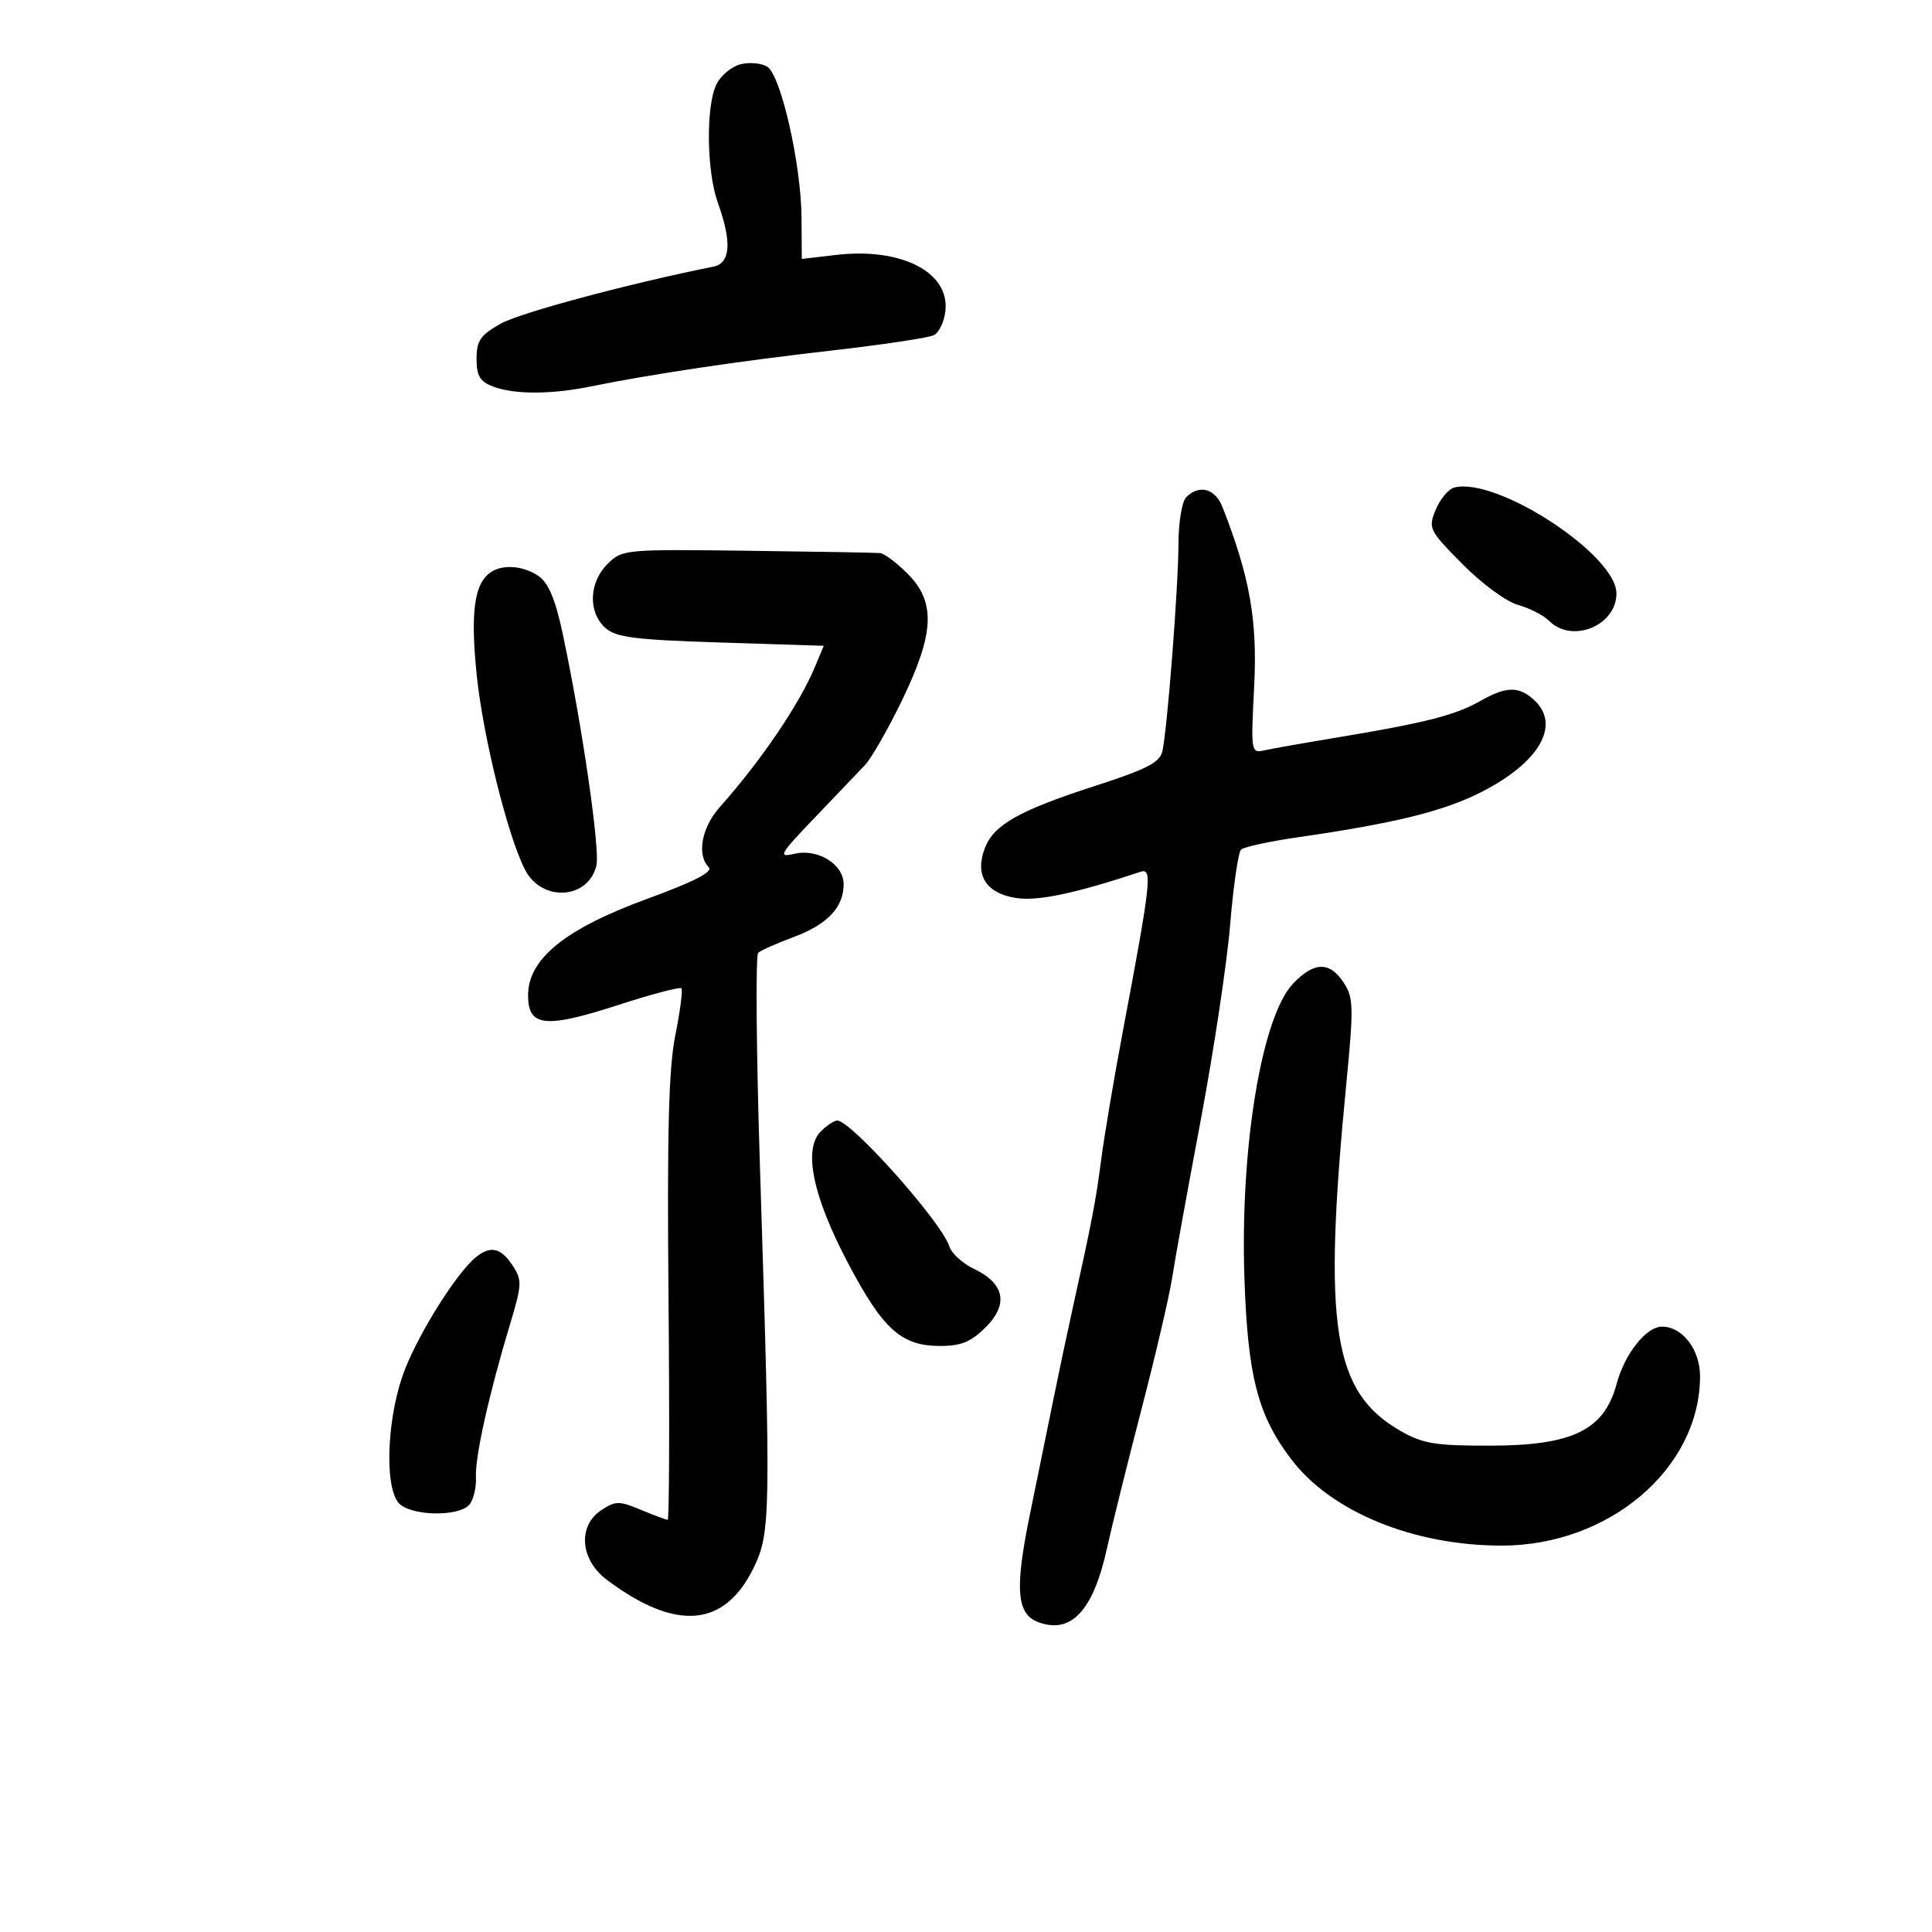 <svg xmlns="http://www.w3.org/2000/svg" width="300" height="300" viewBox="0 0 300 300" version="1.1">
	<path d="M 115.008 9.973 C 113.637 10.311, 111.957 11.692, 111.273 13.043 C 109.591 16.366, 109.701 26.587, 111.471 31.500 C 113.676 37.619, 113.439 40.874, 110.750 41.411 C 97.781 44, 80.783 48.556, 77.764 50.253 C 74.585 52.039, 74 52.888, 74 55.709 C 74 58.375, 74.518 59.247, 76.565 60.025 C 79.838 61.269, 85.533 61.267, 91.674 60.019 C 101.118 58.100, 114.706 56.071, 129 54.446 C 136.975 53.539, 144.175 52.460, 145 52.048 C 145.825 51.636, 146.639 49.908, 146.809 48.208 C 147.408 42.217, 139.911 38.410, 129.827 39.585 L 124.500 40.205 124.460 33.808 C 124.409 25.519, 121.249 11.627, 119.123 10.342 C 118.230 9.802, 116.379 9.636, 115.008 9.973 M 225.849 75.695 C 224.941 75.923, 223.636 77.464, 222.950 79.122 C 221.741 82.040, 221.871 82.307, 227.084 87.585 C 230.092 90.631, 233.901 93.431, 235.720 93.933 C 237.510 94.427, 239.687 95.545, 240.559 96.416 C 244.113 99.971, 251 97.154, 251 92.145 C 251 86.164, 232.464 74.040, 225.849 75.695 M 184.200 77.200 C 183.534 77.866, 182.995 81.092, 182.990 84.450 C 182.978 91.108, 181.263 113.240, 180.494 116.657 C 180.104 118.390, 178.057 119.445, 170.075 122.025 C 158.231 125.853, 154.303 128.073, 152.916 131.722 C 151.341 135.863, 153.080 138.673, 157.683 139.427 C 161.058 139.980, 166.805 138.781, 177.111 135.372 C 178.974 134.756, 178.741 136.855, 174.382 160 C 172.983 167.425, 171.463 176.425, 171.003 180 C 170.185 186.358, 169.524 189.803, 166.596 203 C 165.802 206.575, 164.468 212.875, 163.631 217 C 162.793 221.125, 161.124 229.296, 159.922 235.157 C 157.543 246.759, 157.849 250.639, 161.243 251.894 C 166.371 253.791, 169.798 250.057, 171.932 240.247 C 172.620 237.086, 174.993 227.525, 177.206 219 C 179.419 210.475, 181.574 201.250, 181.995 198.500 C 182.416 195.750, 184.414 184.725, 186.436 174 C 188.457 163.275, 190.518 149.590, 191.016 143.590 C 191.513 137.589, 192.276 132.341, 192.710 131.928 C 193.145 131.514, 197.100 130.654, 201.500 130.017 C 216.583 127.834, 224.064 125.997, 229.927 123.037 C 239.067 118.423, 242.448 112.525, 238.171 108.655 C 235.807 106.516, 233.878 106.567, 229.807 108.877 C 225.989 111.044, 221.263 112.252, 208 114.454 C 202.775 115.321, 197.536 116.245, 196.358 116.507 C 194.251 116.976, 194.225 116.818, 194.745 106.622 C 195.270 96.329, 194.091 89.634, 189.833 78.750 C 188.702 75.859, 186.223 75.177, 184.200 77.200 M 94.315 87.594 C 91.453 90.456, 91.294 95.051, 93.973 97.475 C 95.636 98.980, 98.456 99.341, 111.928 99.771 L 127.910 100.281 126.544 103.549 C 124.097 109.405, 118.232 118.048, 111.750 125.348 C 108.945 128.507, 108.165 132.765, 110.046 134.646 C 110.773 135.373, 107.857 136.876, 100.460 139.585 C 87.734 144.247, 82 148.898, 82 154.558 C 82 159.443, 84.656 159.730, 95.963 156.065 C 101.128 154.391, 105.554 153.221, 105.799 153.466 C 106.043 153.710, 105.626 156.968, 104.872 160.705 C 103.827 165.878, 103.574 175.676, 103.808 201.750 C 103.977 220.588, 103.920 236, 103.680 236 C 103.440 236, 101.572 235.301, 99.527 234.447 C 96.159 233.040, 95.585 233.042, 93.405 234.470 C 89.658 236.926, 90.068 242.201, 94.250 245.331 C 104.985 253.367, 112.534 252.725, 117.052 243.392 C 119.675 237.974, 119.719 235.063, 118.002 181.082 C 117.434 163.234, 117.314 148.323, 117.735 147.947 C 118.156 147.571, 120.661 146.459, 123.302 145.476 C 128.484 143.547, 131 140.875, 131 137.301 C 131 134.197, 126.999 131.725, 123.356 132.577 C 120.747 133.188, 121.019 132.704, 126.500 126.982 C 129.800 123.536, 133.319 119.849, 134.320 118.789 C 135.320 117.728, 137.908 113.203, 140.070 108.733 C 145.120 98.289, 145.329 93.483, 140.923 89.077 C 139.231 87.385, 137.318 85.947, 136.673 85.881 C 136.028 85.816, 126.754 85.654, 116.065 85.521 C 96.928 85.283, 96.595 85.315, 94.315 87.594 M 76.313 88.786 C 73.654 90.476, 73.011 94.962, 74.021 104.786 C 75.010 114.404, 78.849 129.873, 81.537 135.072 C 84.128 140.082, 91.290 139.678, 92.602 134.448 C 93.217 131.999, 90.391 112.550, 87.340 98.234 C 86.255 93.139, 85.159 90.524, 83.674 89.484 C 81.383 87.880, 78.210 87.579, 76.313 88.786 M 200.774 152.750 C 195.905 157.899, 192.552 178.207, 193.232 198.434 C 193.747 213.751, 195.311 219.786, 200.544 226.647 C 206.746 234.777, 219.507 240, 233.173 240 C 249.885 240, 263.928 228.036, 263.985 213.750 C 264.002 209.584, 261.267 206, 258.073 206 C 255.623 206, 252.292 210.203, 251.031 214.885 C 249.100 222.057, 244.220 224.454, 231.500 224.480 C 222.868 224.497, 220.950 224.185, 217.483 222.197 C 206.951 216.158, 205.376 206.098, 209.049 168.327 C 210.217 156.318, 210.181 154.925, 208.642 152.577 C 206.468 149.259, 204.024 149.312, 200.774 152.750 M 127.454 175.688 C 124.692 178.451, 126.200 185.741, 131.685 196.144 C 137.113 206.440, 139.961 209, 145.981 209 C 149.259 209, 150.780 208.374, 153.074 206.080 C 156.654 202.500, 155.984 199.278, 151.186 197 C 149.449 196.175, 147.741 194.600, 147.391 193.500 C 146.198 189.745, 132.166 174, 130.013 174 C 129.534 174, 128.383 174.760, 127.454 175.688 M 73.860 195.250 C 70.956 197.634, 65.321 206.530, 62.932 212.500 C 60.151 219.452, 59.585 230.582, 61.872 233.343 C 63.582 235.408, 71.258 235.598, 72.902 233.618 C 73.533 232.857, 73.984 230.945, 73.904 229.368 C 73.747 226.265, 75.919 216.512, 79.167 205.732 C 81.068 199.421, 81.096 198.795, 79.580 196.482 C 77.775 193.727, 76.143 193.375, 73.860 195.250" stroke="none" fill="black" fill-rule="evenodd"/>
</svg>